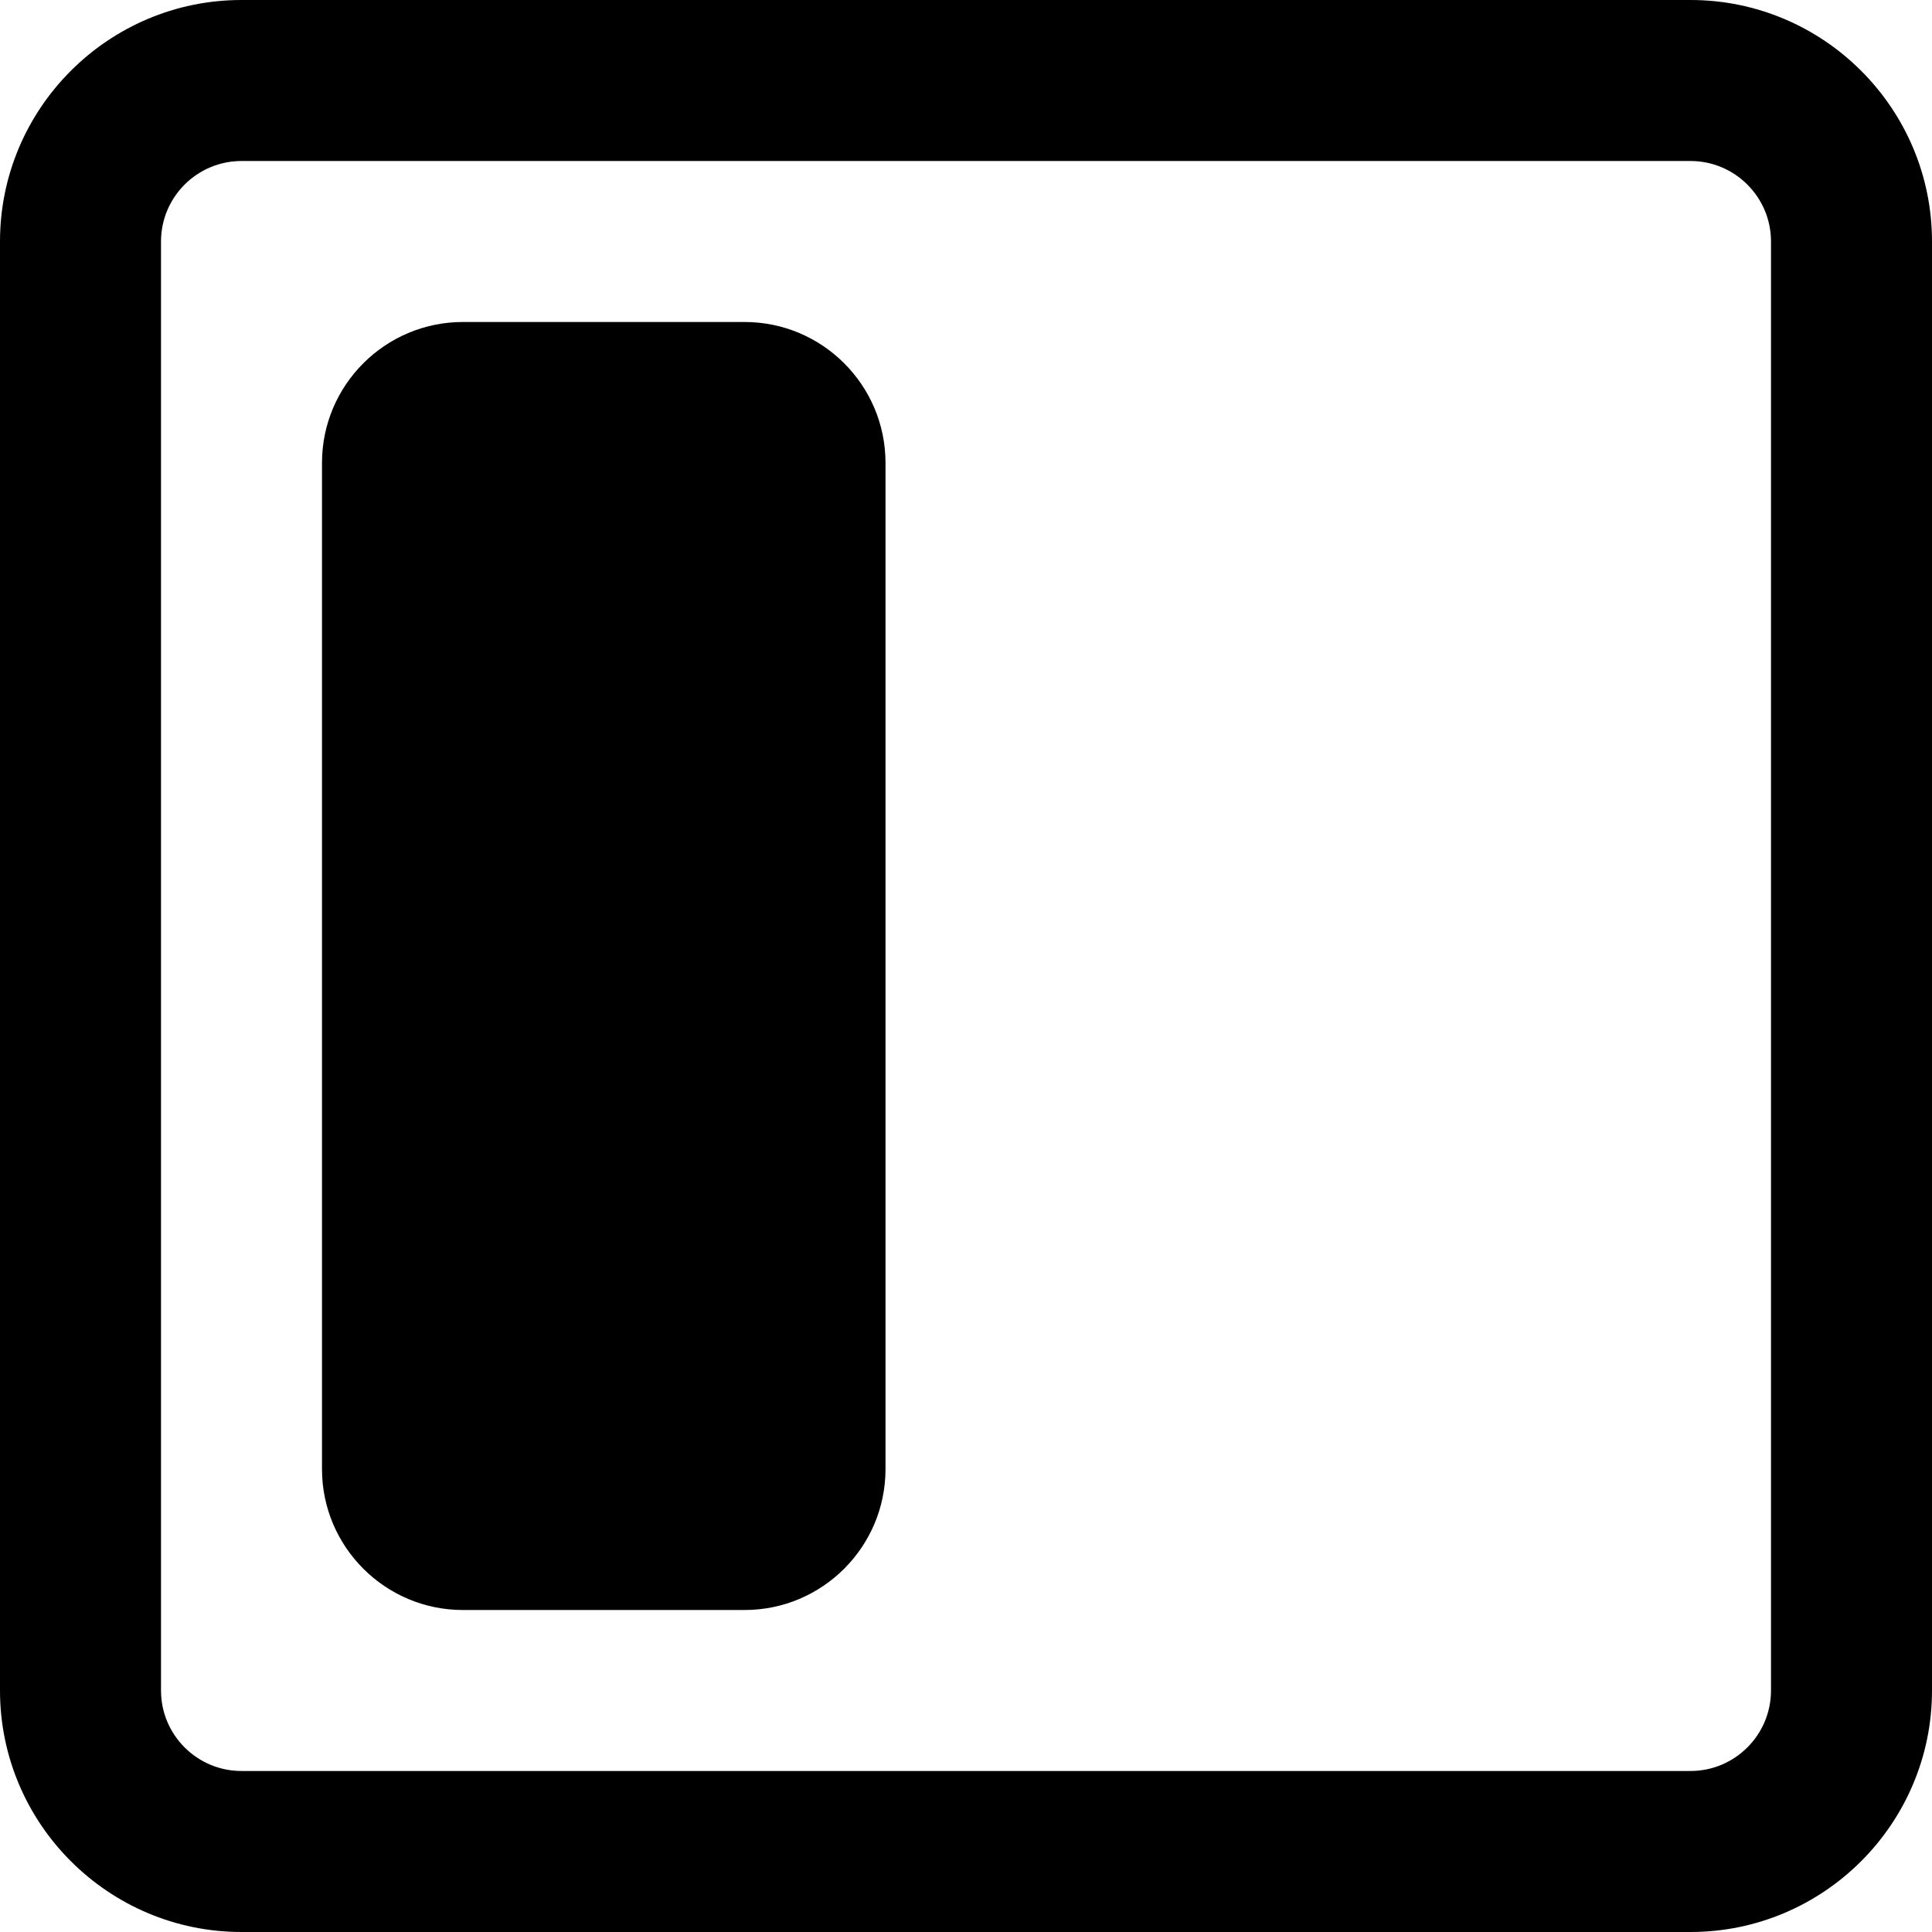 <svg height="512pt" viewBox="0 0 512 512" width="512pt" xmlns="http://www.w3.org/2000/svg"><path d="m448 0h-384c-35.285 0-64 28.715-64 64v384c0 35.285 28.715 64 64 64h384c35.285 0 64-28.715 64-64v-384c0-35.285-28.715-64-64-64zm21.332 448c0 11.777-9.578 21.332-21.332 21.332h-384c-11.754 0-21.332-9.555-21.332-21.332v-384c0-11.777 9.578-21.332 21.332-21.332h384c11.754 0 21.332 9.555 21.332 21.332zm0 0"/><path d="m197.332 85.332h-74.664c-20.59 0-37.336 16.746-37.336 37.336v266.664c0 20.59 16.746 37.336 37.336 37.336h74.664c20.59 0 37.336-16.746 37.336-37.336v-266.664c0-20.59-16.746-37.336-37.336-37.336zm0 0"/></svg>